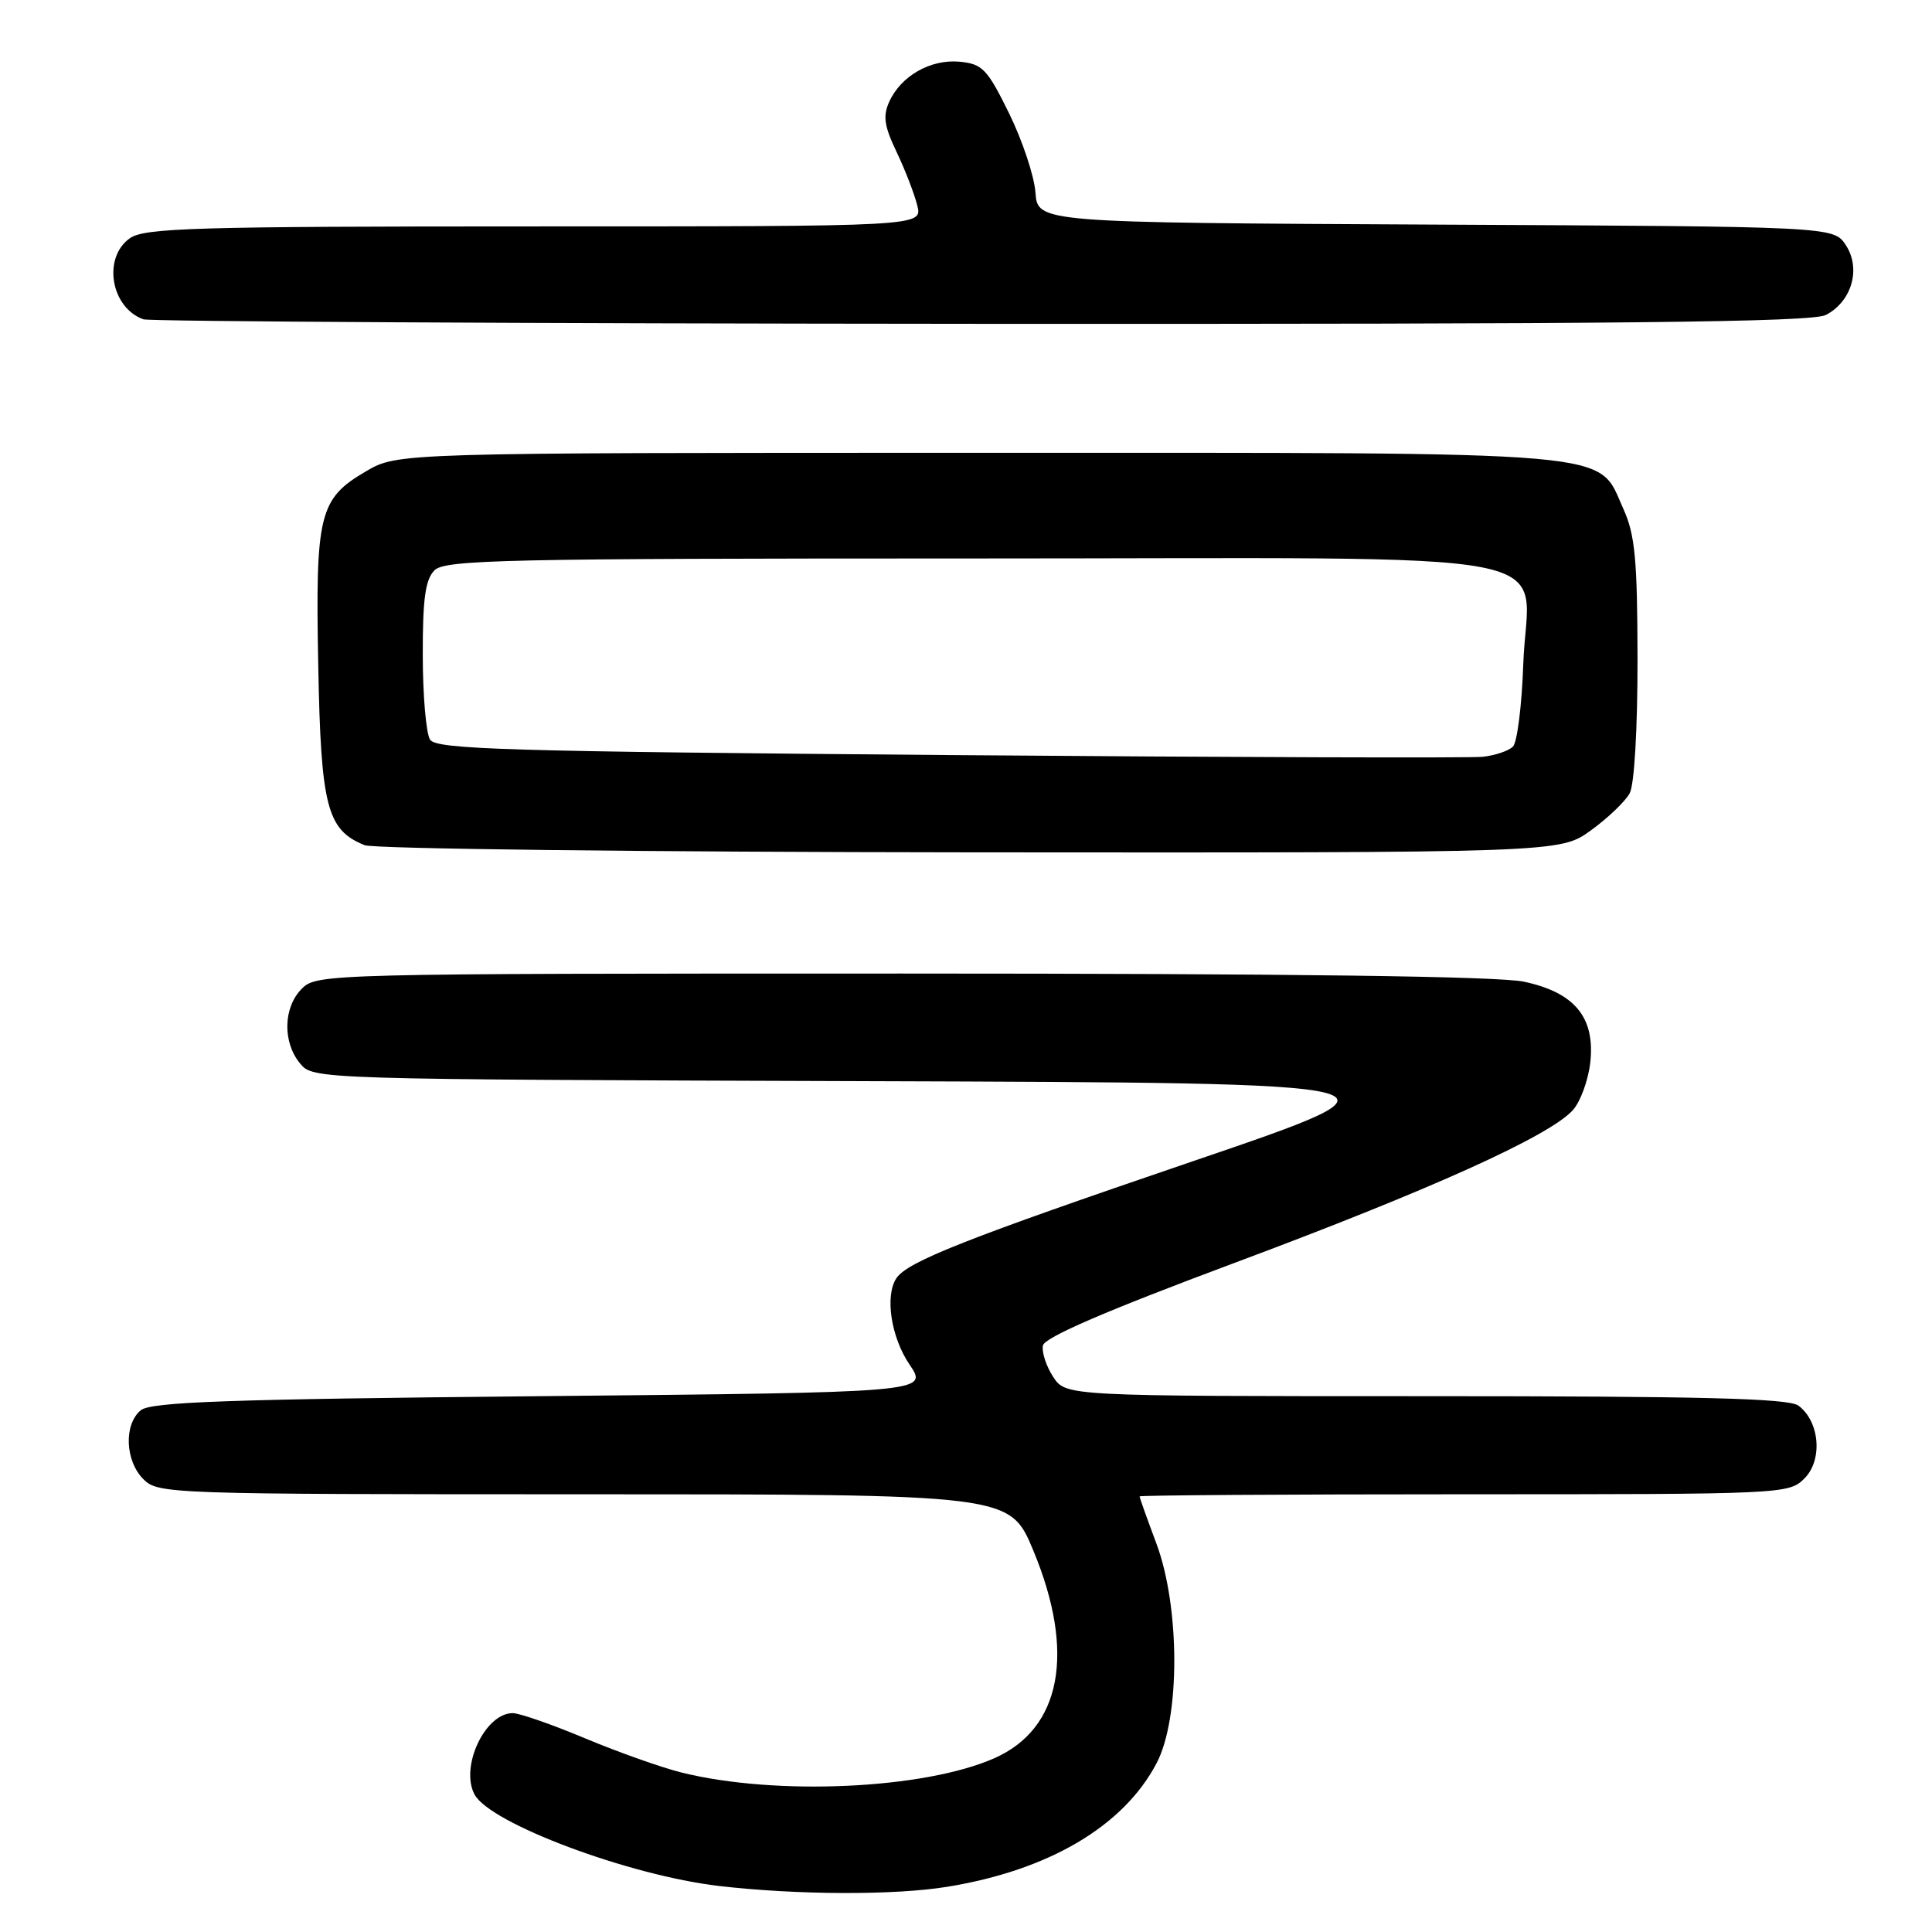 <?xml version="1.0" encoding="UTF-8" standalone="no"?>
<!DOCTYPE svg PUBLIC "-//W3C//DTD SVG 1.1//EN" "http://www.w3.org/Graphics/SVG/1.1/DTD/svg11.dtd" >
<svg xmlns="http://www.w3.org/2000/svg" xmlns:xlink="http://www.w3.org/1999/xlink" version="1.1" viewBox="0 0 256 256">
 <g >
 <path fill="currentColor"
d=" M 125.50 250.01 C 138.96 247.83 148.86 241.99 153.25 233.64 C 156.39 227.68 156.38 212.98 153.23 204.53 C 152.00 201.25 151.00 198.44 151.00 198.28 C 151.00 198.13 170.35 198.00 194.00 198.00 C 236.38 198.00 237.03 197.97 239.10 195.90 C 241.55 193.45 241.12 188.35 238.30 186.25 C 237.01 185.29 225.52 185.00 188.92 185.00 C 141.23 185.00 141.23 185.00 139.55 182.44 C 138.63 181.03 138.02 179.17 138.19 178.29 C 138.40 177.21 146.54 173.70 163.50 167.37 C 189.53 157.66 205.29 150.55 208.41 147.10 C 209.41 145.99 210.45 143.15 210.72 140.79 C 211.38 134.83 208.68 131.52 201.94 130.08 C 198.58 129.36 171.18 129.00 119.45 129.00 C 43.33 129.00 41.97 129.03 40.00 131.00 C 37.53 133.47 37.42 138.07 39.75 140.90 C 41.50 143.02 41.50 143.02 115.00 143.26 C 188.50 143.50 188.50 143.50 158.00 153.89 C 127.95 164.13 120.21 167.19 118.77 169.38 C 117.23 171.72 118.07 177.20 120.51 180.80 C 123.03 184.50 123.03 184.50 71.67 185.00 C 30.16 185.40 19.99 185.76 18.65 186.87 C 16.39 188.75 16.57 193.57 19.00 196.00 C 20.95 197.95 22.33 198.00 77.41 198.00 C 133.81 198.00 133.81 198.00 136.91 205.43 C 142.54 218.96 140.64 229.08 131.72 232.99 C 122.41 237.08 102.84 237.97 90.35 234.88 C 87.68 234.22 81.91 232.17 77.53 230.34 C 73.15 228.50 68.83 227.00 67.94 227.00 C 64.27 227.00 60.93 234.13 62.88 237.78 C 64.94 241.62 83.36 248.51 95.26 249.90 C 105.58 251.10 118.52 251.15 125.50 250.01 Z  M 210.80 110.03 C 213.05 108.40 215.37 106.18 215.95 105.10 C 216.56 103.95 216.99 96.51 216.98 87.32 C 216.96 74.09 216.65 70.83 215.10 67.42 C 211.56 59.61 216.03 60.00 129.44 60.00 C 52.68 60.00 52.68 60.00 48.48 62.46 C 42.28 66.09 41.78 68.12 42.17 88.21 C 42.52 106.89 43.32 109.98 48.31 111.99 C 49.51 112.48 85.64 112.90 128.60 112.94 C 206.70 113.00 206.70 113.00 210.80 110.03 Z  M 241.92 41.74 C 245.37 39.97 246.63 35.60 244.58 32.48 C 242.97 30.02 242.97 30.02 190.23 29.76 C 137.50 29.50 137.50 29.50 137.20 25.50 C 137.04 23.30 135.46 18.58 133.70 15.00 C 130.82 9.14 130.17 8.47 127.18 8.18 C 123.33 7.81 119.39 10.04 117.83 13.48 C 116.97 15.37 117.16 16.72 118.82 20.17 C 119.95 22.55 121.18 25.74 121.55 27.25 C 122.22 30.00 122.22 30.00 70.83 30.00 C 25.94 30.00 19.16 30.20 17.22 31.56 C 13.57 34.12 14.66 40.76 19.00 42.31 C 19.82 42.60 69.78 42.87 130.00 42.91 C 215.03 42.96 240.04 42.69 241.92 41.74 Z  M 125.71 100.05 C 66.95 99.57 57.80 99.30 56.98 98.00 C 56.46 97.17 56.02 92.14 56.02 86.82 C 56.00 79.34 56.36 76.79 57.57 75.57 C 58.97 74.17 66.79 74.00 128.57 74.00 C 210.78 74.00 202.38 72.39 201.84 88.04 C 201.65 93.47 201.04 98.37 200.47 98.93 C 199.90 99.50 198.10 100.10 196.47 100.28 C 194.84 100.45 163.00 100.35 125.71 100.05 Z "/>
</g>
</svg>